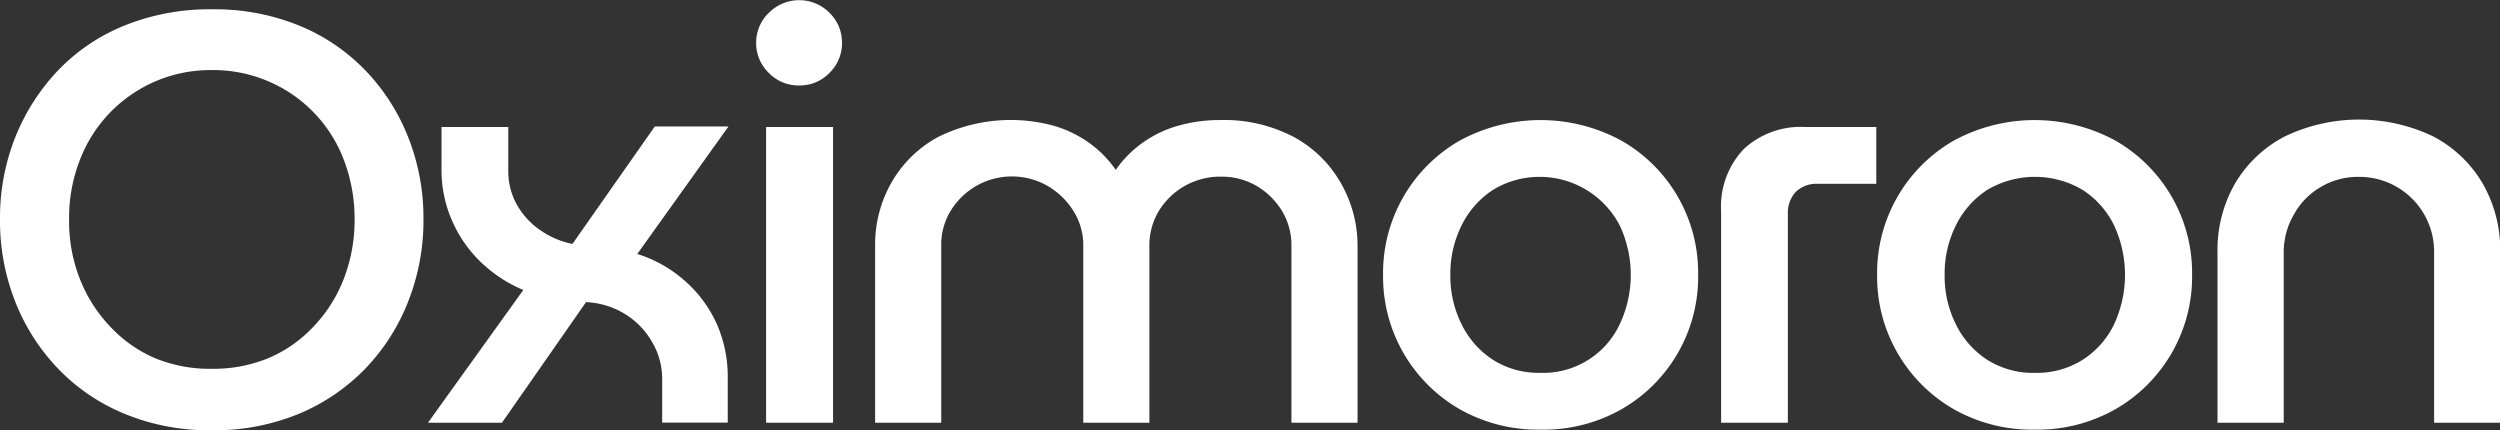 <svg id="Capa_1" data-name="Capa 1" xmlns="http://www.w3.org/2000/svg" viewBox="0 0 234.08 40.29"><rect x="0" y="0" width="234.08" height="40.29" fill="#333333" stroke="none"/><defs><style>.cls-1{fill:#fff;}</style></defs><title>002Mesa de trabajo 1</title><g id="Capa_2" data-name="Capa 2"><g id="Capa_1-2" data-name="Capa 1-2"><path class="cls-1" d="M19.82,40.29a20.79,20.79,0,0,1-8.17-1.55A18.24,18.24,0,0,1,5.4,34.48a19.3,19.3,0,0,1-4-6.3A20.67,20.67,0,0,1,0,20.52,20.48,20.48,0,0,1,1.41,12.9a19.66,19.66,0,0,1,4-6.28,17.89,17.89,0,0,1,6.25-4.23A21.36,21.36,0,0,1,19.87.87,21,21,0,0,1,28,2.39a18.22,18.22,0,0,1,6.24,4.23,19.21,19.21,0,0,1,4,6.28,20.48,20.48,0,0,1,1.41,7.62,20.68,20.68,0,0,1-1.41,7.66,19.14,19.14,0,0,1-4,6.3A18.68,18.68,0,0,1,28,38.74,20.84,20.84,0,0,1,19.82,40.29Zm0-5.76a13.49,13.49,0,0,0,5.32-1,12.4,12.4,0,0,0,4.26-3,13.46,13.46,0,0,0,2.8-4.45,15.16,15.16,0,0,0,1-5.57,15.37,15.37,0,0,0-1-5.53,13,13,0,0,0-7.06-7.36,13.13,13.13,0,0,0-5.32-1.06A13.09,13.09,0,0,0,7.47,15a14.92,14.92,0,0,0-1,5.53,14.76,14.76,0,0,0,1,5.57,13.68,13.68,0,0,0,2.82,4.45,12.4,12.4,0,0,0,4.26,3A13.4,13.4,0,0,0,19.82,34.53Z"/><path class="cls-1" d="M40.07,39.58,49,27.15a12.86,12.86,0,0,1-4-2.63,12,12,0,0,1-2.66-3.83,11.73,11.73,0,0,1-1-4.67V11.89h6.25V16a6.39,6.39,0,0,0,.81,3.17,7.09,7.09,0,0,0,2.2,2.39,8,8,0,0,0,3,1.28l7.71-11h6.9L59.67,23.78a12.23,12.23,0,0,1,4.56,2.61,11.88,11.88,0,0,1,2.91,4,12.27,12.27,0,0,1,1,5v4.18H62V35.4a6.73,6.73,0,0,0-1-3.47,7.24,7.24,0,0,0-2.52-2.55,7.54,7.54,0,0,0-3.61-1.09L47,39.58Z"/><path class="cls-1" d="M74.82,8A3.83,3.83,0,0,1,72,6.84,3.86,3.86,0,0,1,70.8,4,3.87,3.87,0,0,1,72,1.19a4,4,0,0,1,5.66,0h0A3.9,3.9,0,0,1,78.84,4a3.88,3.88,0,0,1-1.17,2.82A3.83,3.83,0,0,1,74.82,8ZM71.73,39.58V11.89H78V39.58Z"/><path class="cls-1" d="M81.94,39.58V23a11.68,11.68,0,0,1,1.52-5.89,11.11,11.11,0,0,1,4.39-4.29A15.32,15.32,0,0,1,98.5,11.73a10.94,10.94,0,0,1,3.34,1.55,10.27,10.27,0,0,1,2.63,2.63h0a10.31,10.31,0,0,1,2.64-2.63,10.71,10.71,0,0,1,3.36-1.55,14.16,14.16,0,0,1,3.78-.49,14,14,0,0,1,6.92,1.6,11.19,11.19,0,0,1,4.37,4.29A11.76,11.76,0,0,1,127.11,23V39.58h-6.19V23a6.22,6.22,0,0,0-.89-3.26,6.86,6.86,0,0,0-2.37-2.33,6.49,6.49,0,0,0-3.36-.87,6.73,6.73,0,0,0-5.79,3.2,6.22,6.22,0,0,0-.89,3.26V39.58h-6.19V23a6,6,0,0,0-.93-3.26,7,7,0,0,0-2.41-2.33A6.72,6.72,0,0,0,89,19.76,6.07,6.07,0,0,0,88.13,23V39.58Z"/><path class="cls-1" d="M144.27,40.23a14.87,14.87,0,0,1-7.6-1.92,14.3,14.3,0,0,1-7.17-12.57,14.28,14.28,0,0,1,7.17-12.57,15.85,15.85,0,0,1,15.15,0A14.23,14.23,0,0,1,159,25.74a14.27,14.27,0,0,1-7.16,12.57A14.77,14.77,0,0,1,144.27,40.23Zm0-5.32a7.91,7.91,0,0,0,7.38-4.53,10.87,10.87,0,0,0,0-9.29,8.46,8.46,0,0,0-11.41-3.57l-.45.26a8.36,8.36,0,0,0-2.93,3.31,10.13,10.13,0,0,0-1.06,4.65,10.09,10.09,0,0,0,1.06,4.64,8.29,8.29,0,0,0,2.93,3.31A8,8,0,0,0,144.27,34.91Z"/><path class="cls-1" d="M161.15,39.58V19.76a7.82,7.82,0,0,1,2.1-5.78A7.82,7.82,0,0,1,169,11.89h6.68v5.32h-5.54a2.76,2.76,0,0,0-2,.76,2.85,2.85,0,0,0-.74,2V39.58Z"/><path class="cls-1" d="M190.53,40.23a14.87,14.87,0,0,1-7.6-1.92,14.3,14.3,0,0,1-7.17-12.57,14.28,14.28,0,0,1,7.17-12.57,15.85,15.85,0,0,1,15.15,0,14.28,14.28,0,0,1,7.17,12.57,14.3,14.3,0,0,1-7.17,12.57A14.79,14.79,0,0,1,190.53,40.23Zm0-5.32A8,8,0,0,0,195,33.69a8.1,8.1,0,0,0,2.94-3.31,11,11,0,0,0,0-9.29A8.25,8.25,0,0,0,195,17.78a8.77,8.77,0,0,0-8.93,0,8.36,8.36,0,0,0-2.93,3.31,10.13,10.13,0,0,0-1.06,4.65,10.09,10.09,0,0,0,1.06,4.64,8.29,8.29,0,0,0,2.93,3.31A8,8,0,0,0,190.53,34.91Z"/><path class="cls-1" d="M207.63,39.58v-16a12.51,12.51,0,0,1,1.63-6.38,11.64,11.64,0,0,1,4.62-4.4,16.07,16.07,0,0,1,14,0,11.63,11.63,0,0,1,4.59,4.4,12.51,12.51,0,0,1,1.63,6.38v16h-6.19V23.67a7,7,0,0,0-7.08-7.11,6.84,6.84,0,0,0-3.45.9A6.69,6.69,0,0,0,214.83,20a7,7,0,0,0-1,3.72V39.58Z"/></g></g></svg>